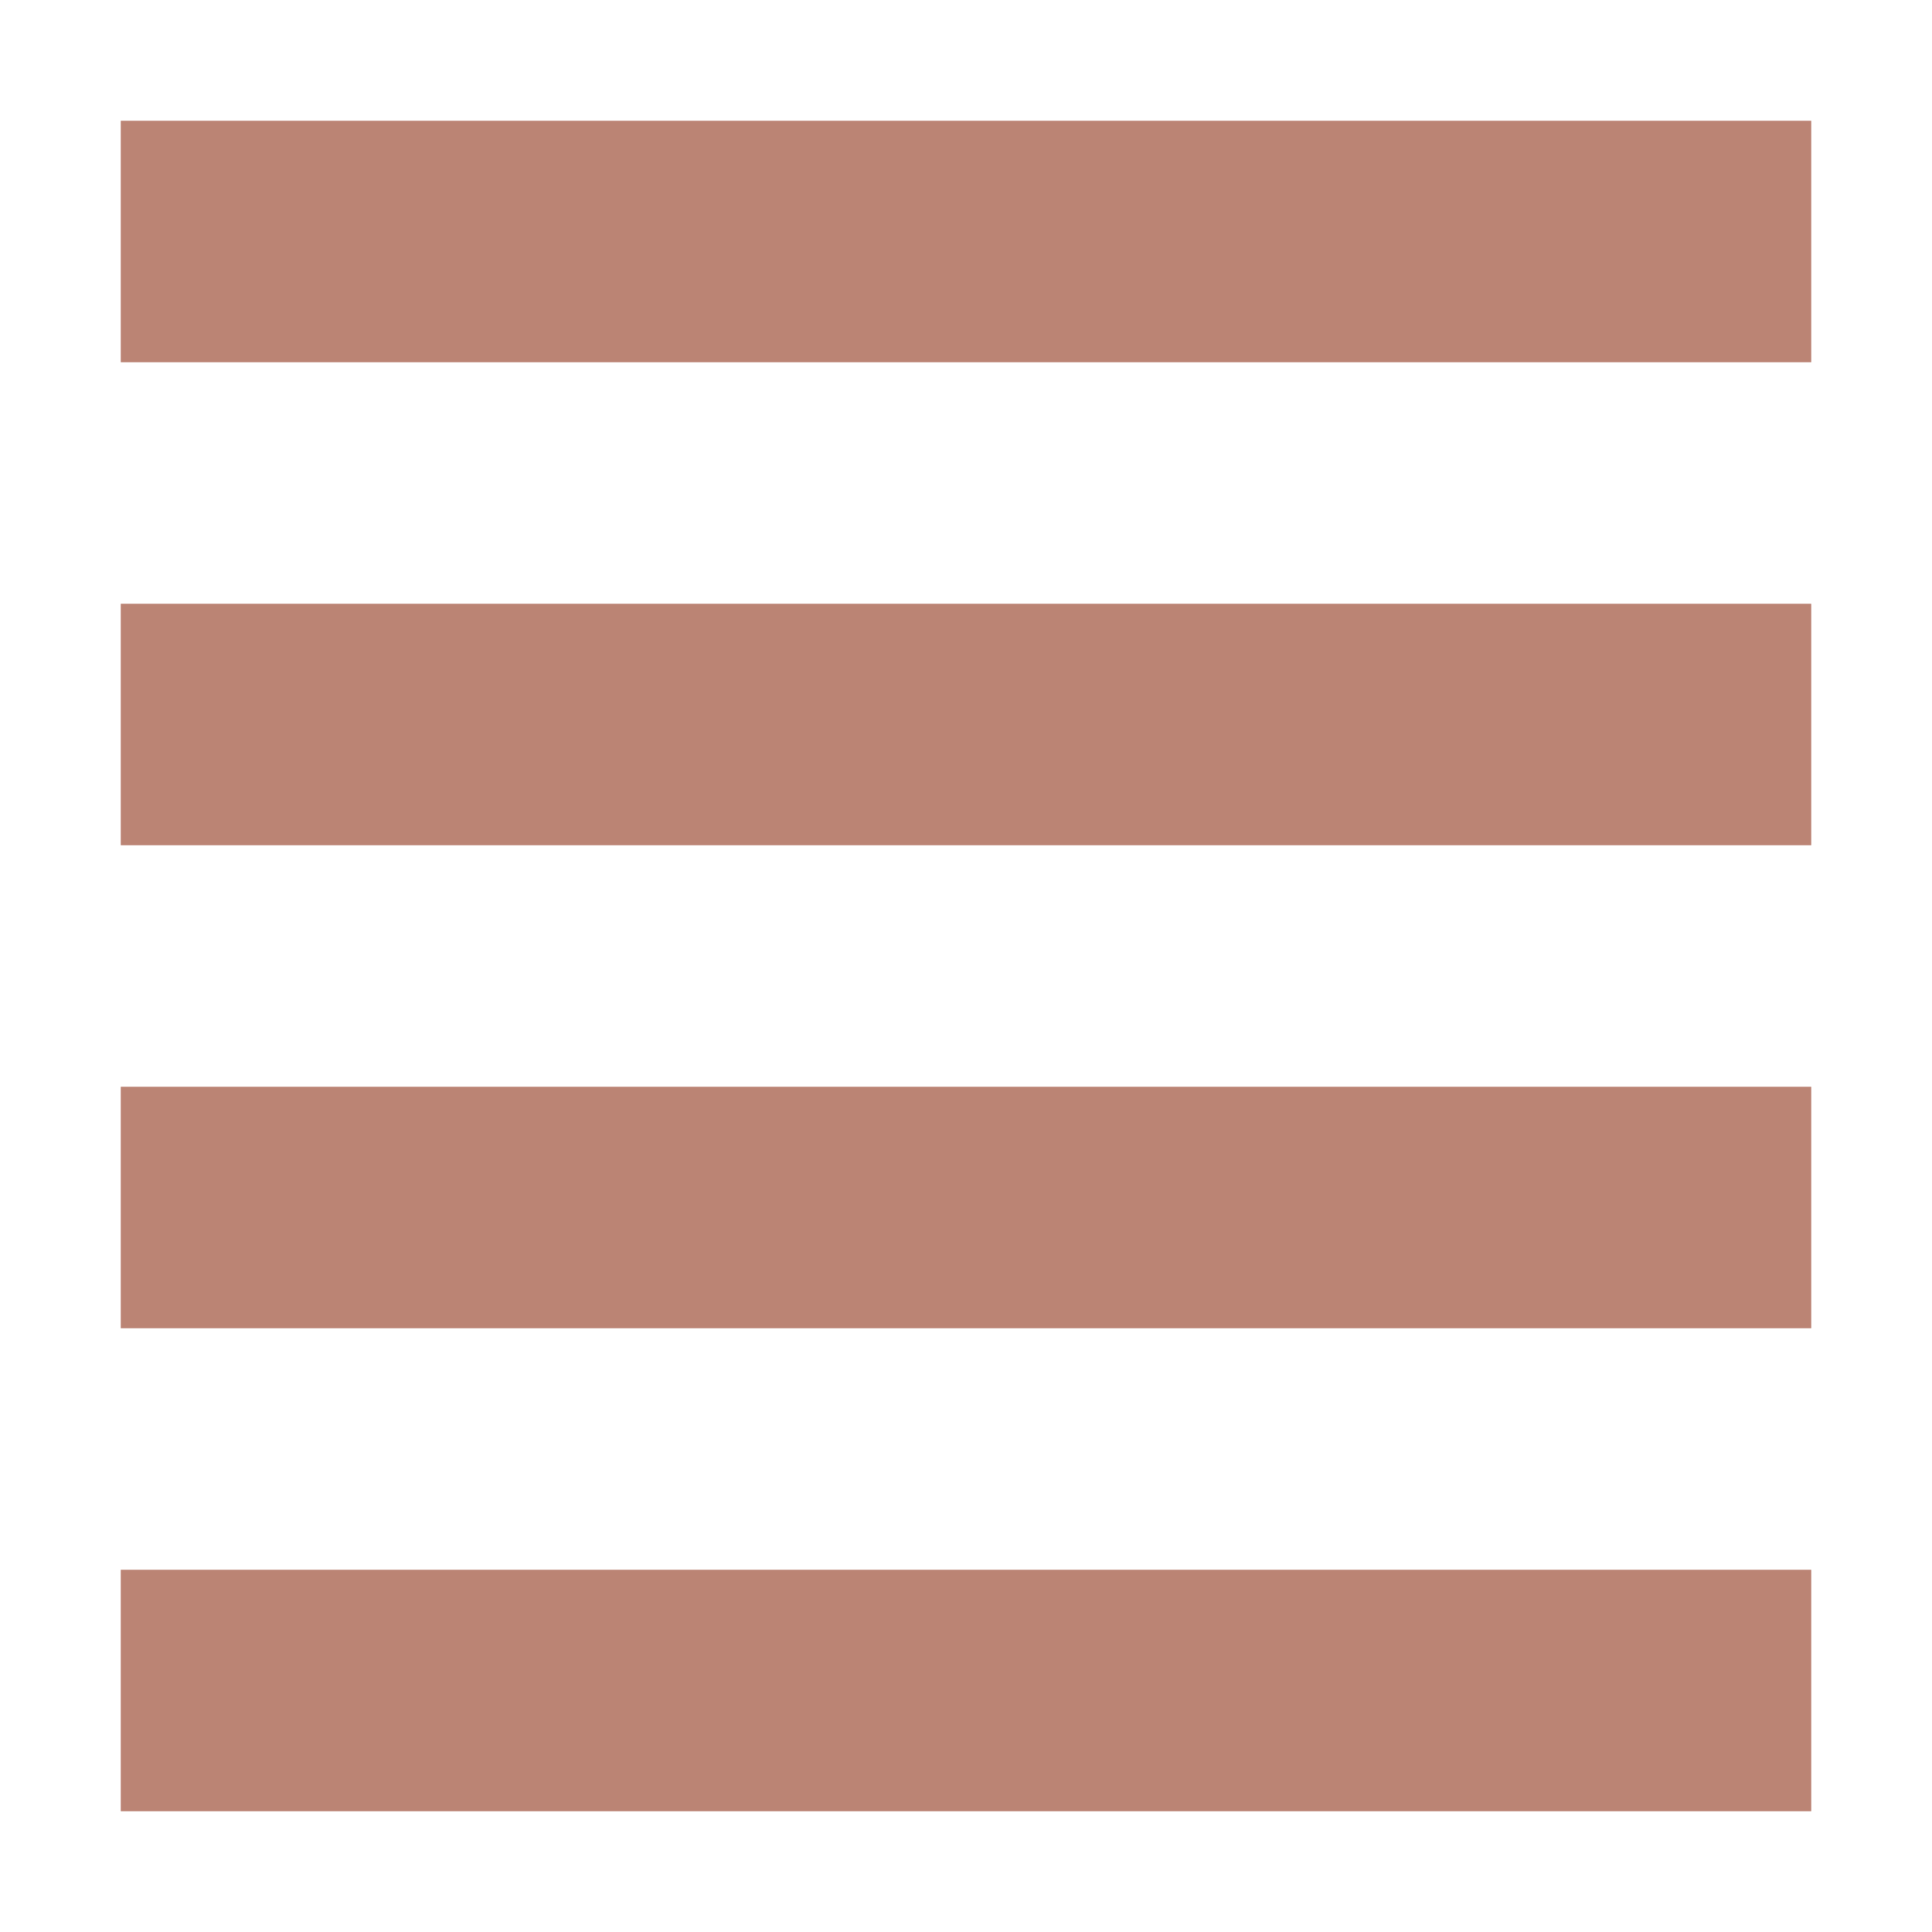 <svg xmlns="http://www.w3.org/2000/svg" width="16" height="16" version="1.1">
 <path style="fill:#bb8474" d="M 1,1 H 15 V 3 H 1 Z"/>
 <path style="fill:#bb8474" d="M 1,5 H 15 V 7 H 1 Z"/>
 <path style="fill:#bb8474" d="M 1,9 H 15 V 11 H 1 Z"/>
 <path style="fill:#bb8474" d="M 1,13 H 15 V 15 H 1 Z"/>
</svg>
